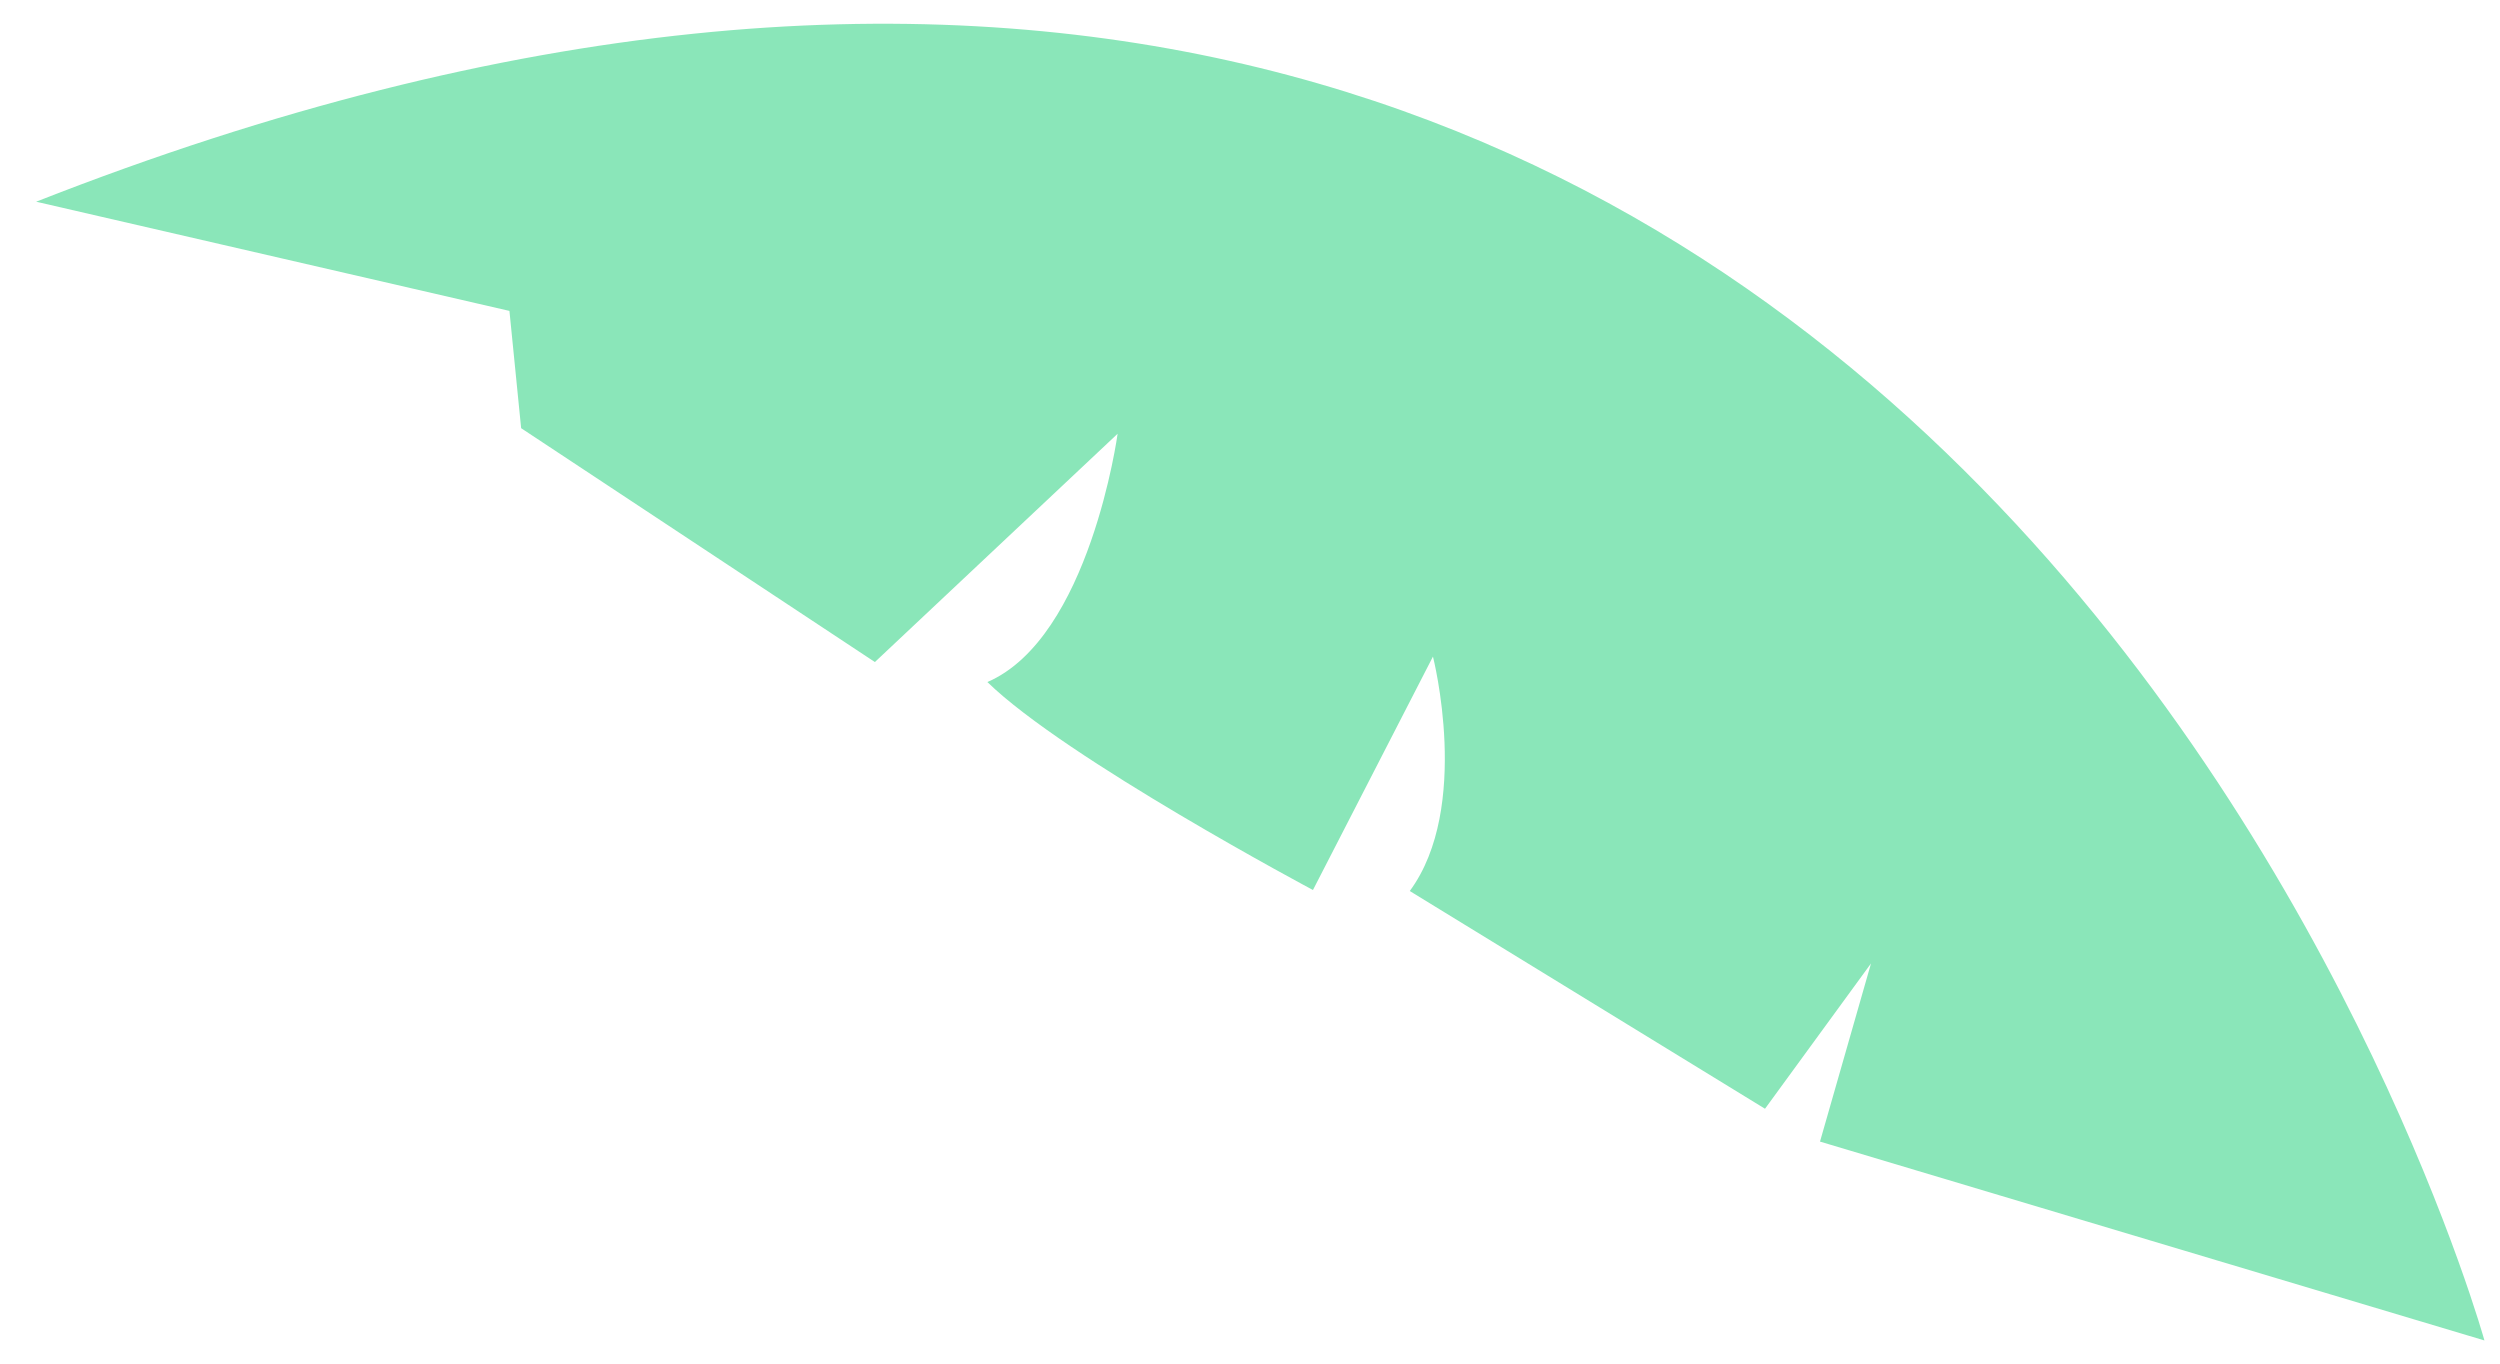﻿<?xml version="1.0" encoding="utf-8"?>
<svg version="1.1" xmlns:xlink="http://www.w3.org/1999/xlink" width="22px" height="12px" xmlns="http://www.w3.org/2000/svg">
  <g transform="matrix(1 0 0 1 -324 -723 )">
    <path d="M 16.016 10.046  L 21.863 11.796  C 21.863 11.796  17.241 -4.873  0.318 1.775  L 4.483 2.736  L 4.586 3.768  L 7.699 5.826  L 9.835 3.817  C 9.835 3.817  9.59 5.613  8.689 6.002  C 9.376 6.673  11.554 7.832  11.554 7.832  L 12.61 5.778  C 12.61 5.778  12.949 7.104  12.406 7.841  L 15.532 9.757  L 16.465 8.478  L 16.016 10.046  Z " fill-rule="nonzero" fill="#8ae6b9" stroke="none" transform="matrix(1 0 0 1 324 723 )" />
  </g>
</svg>